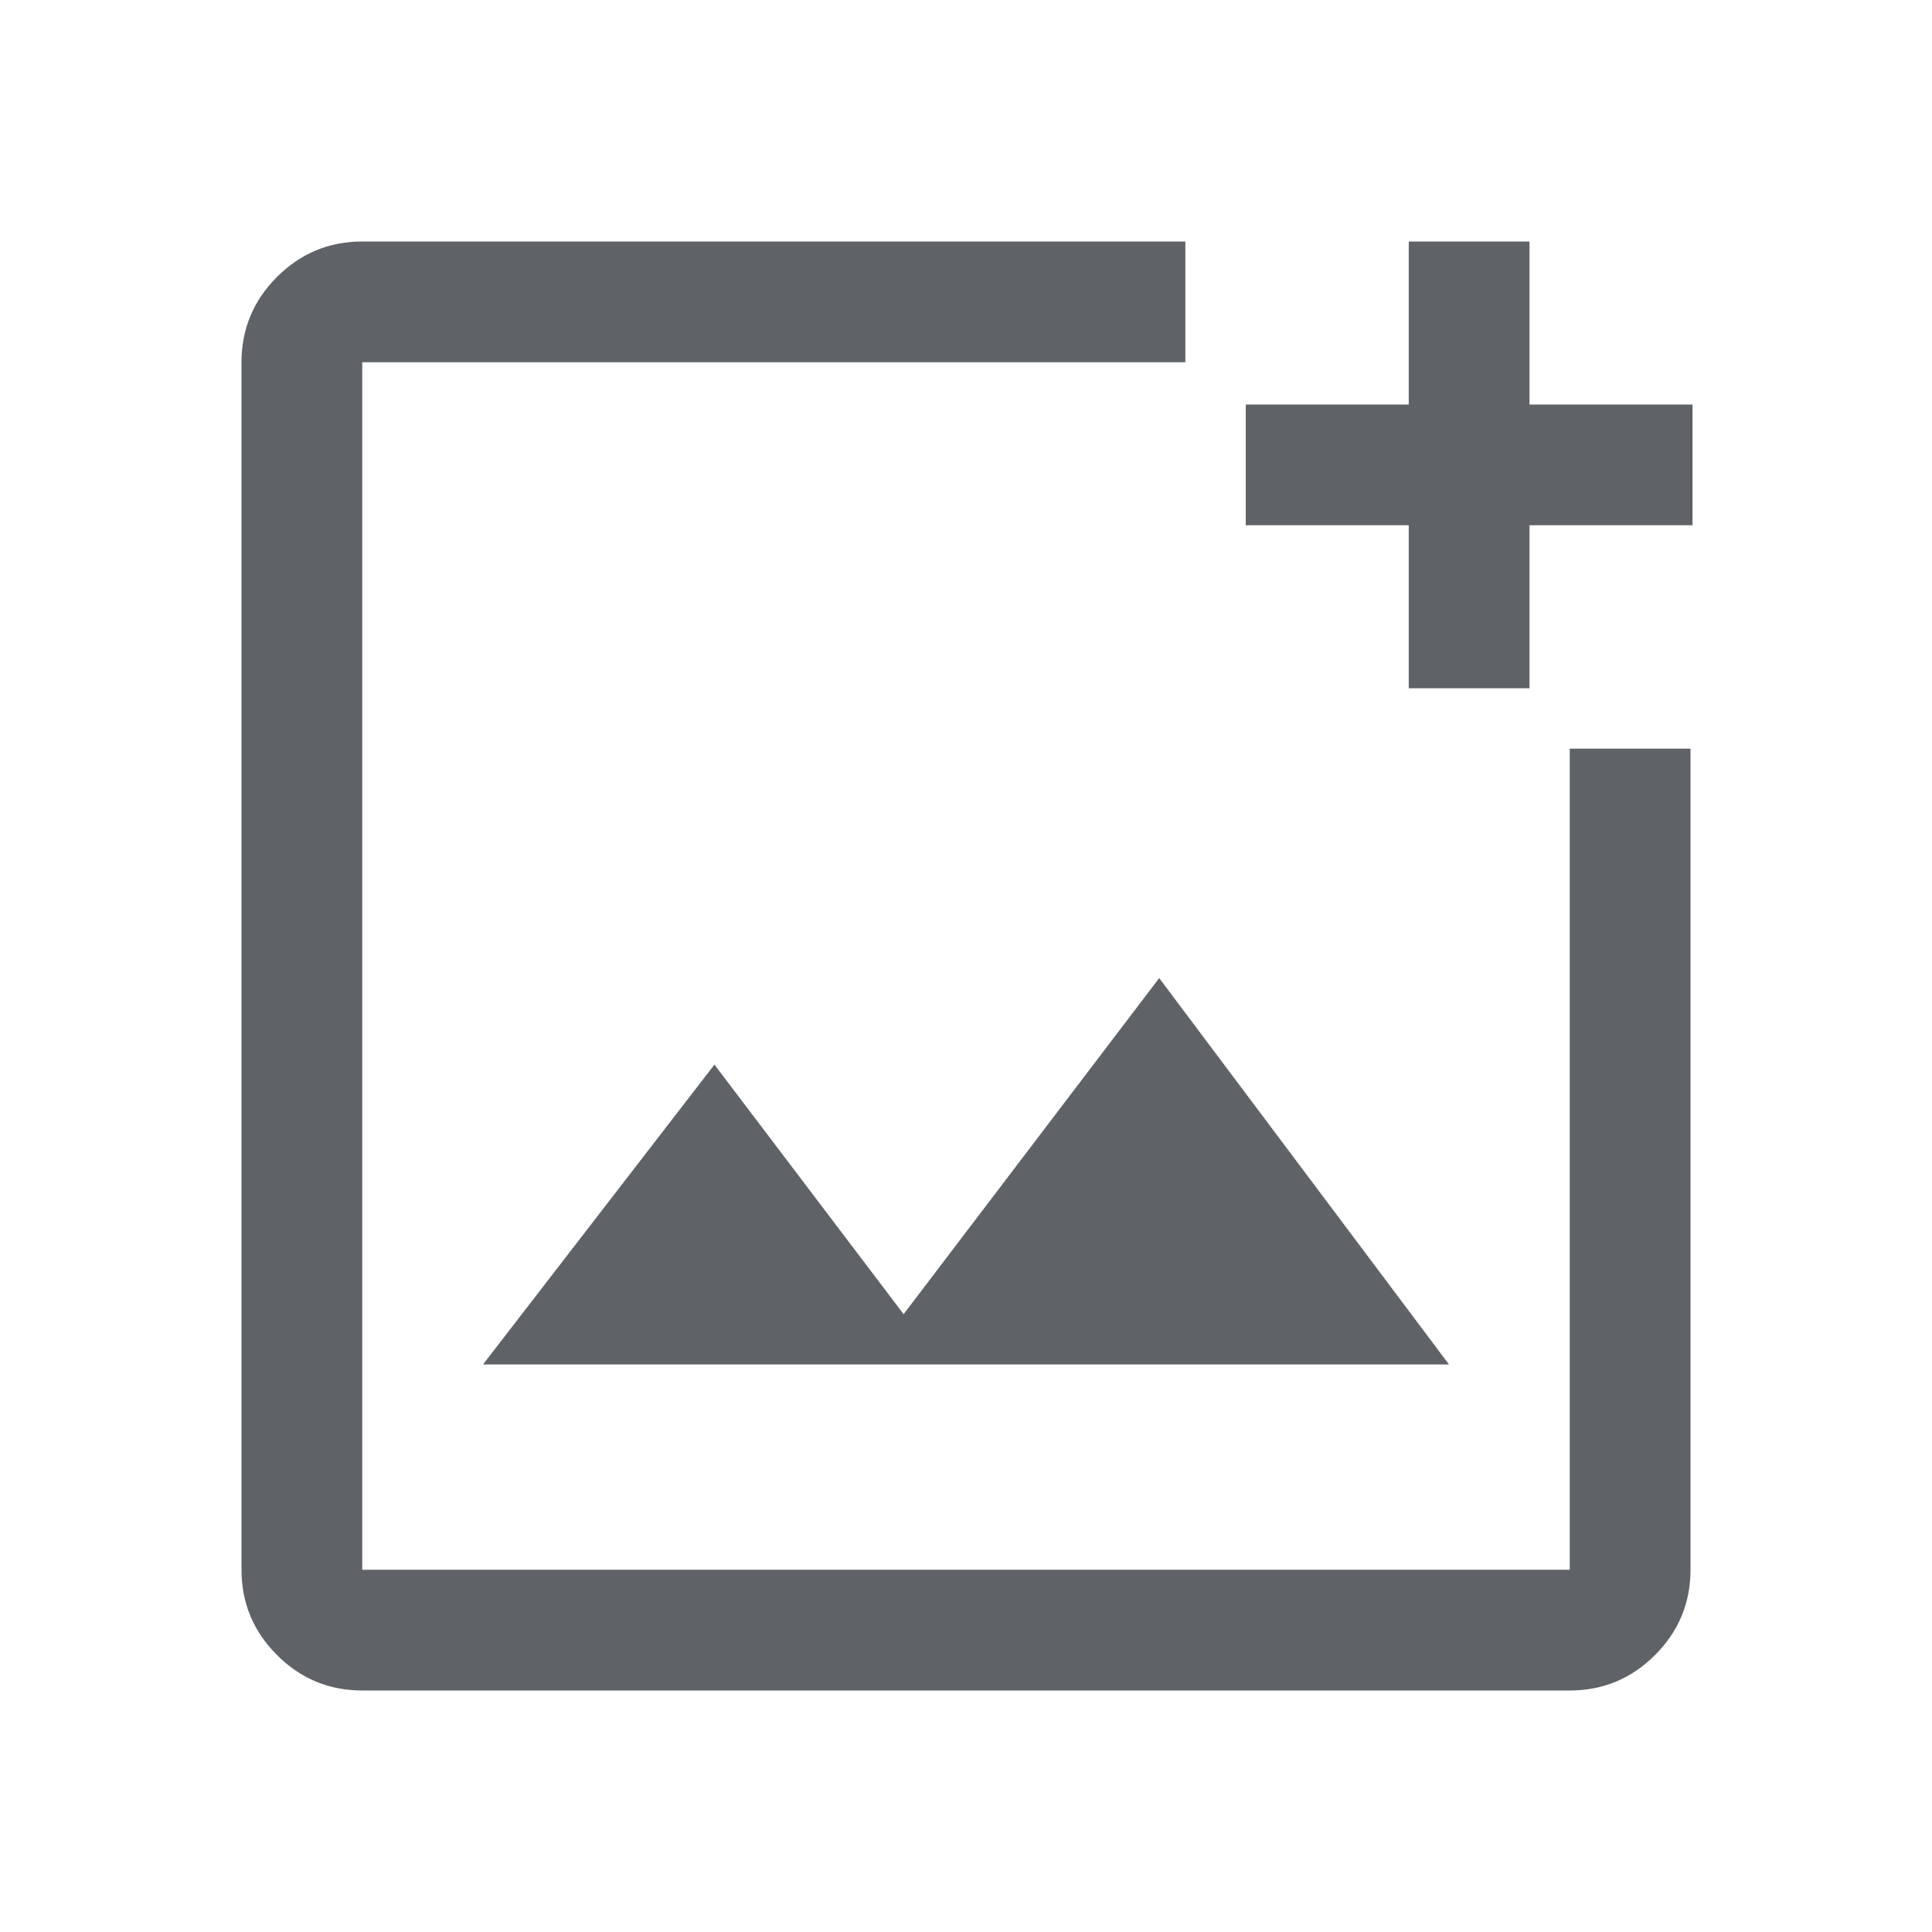 <svg xmlns="http://www.w3.org/2000/svg" height="48px" viewBox="0 -960 960 960" width="48px" fill="#5f6368"><path d="M180-120q-24.75 0-42.37-17.63Q120-155.25 120-180v-600q0-24.75 17.63-42.38Q155.25-840 180-840h409v60H180v600h600v-408h60v408q0 24.75-17.62 42.37Q804.75-120 780-120H180Zm520-498v-81h-81v-60h81v-81h60v81h81v60h-81v81h-60ZM240-282h480L576-474 449-307l-94-124-115 149Zm-60-498v600-600Z"/></svg>